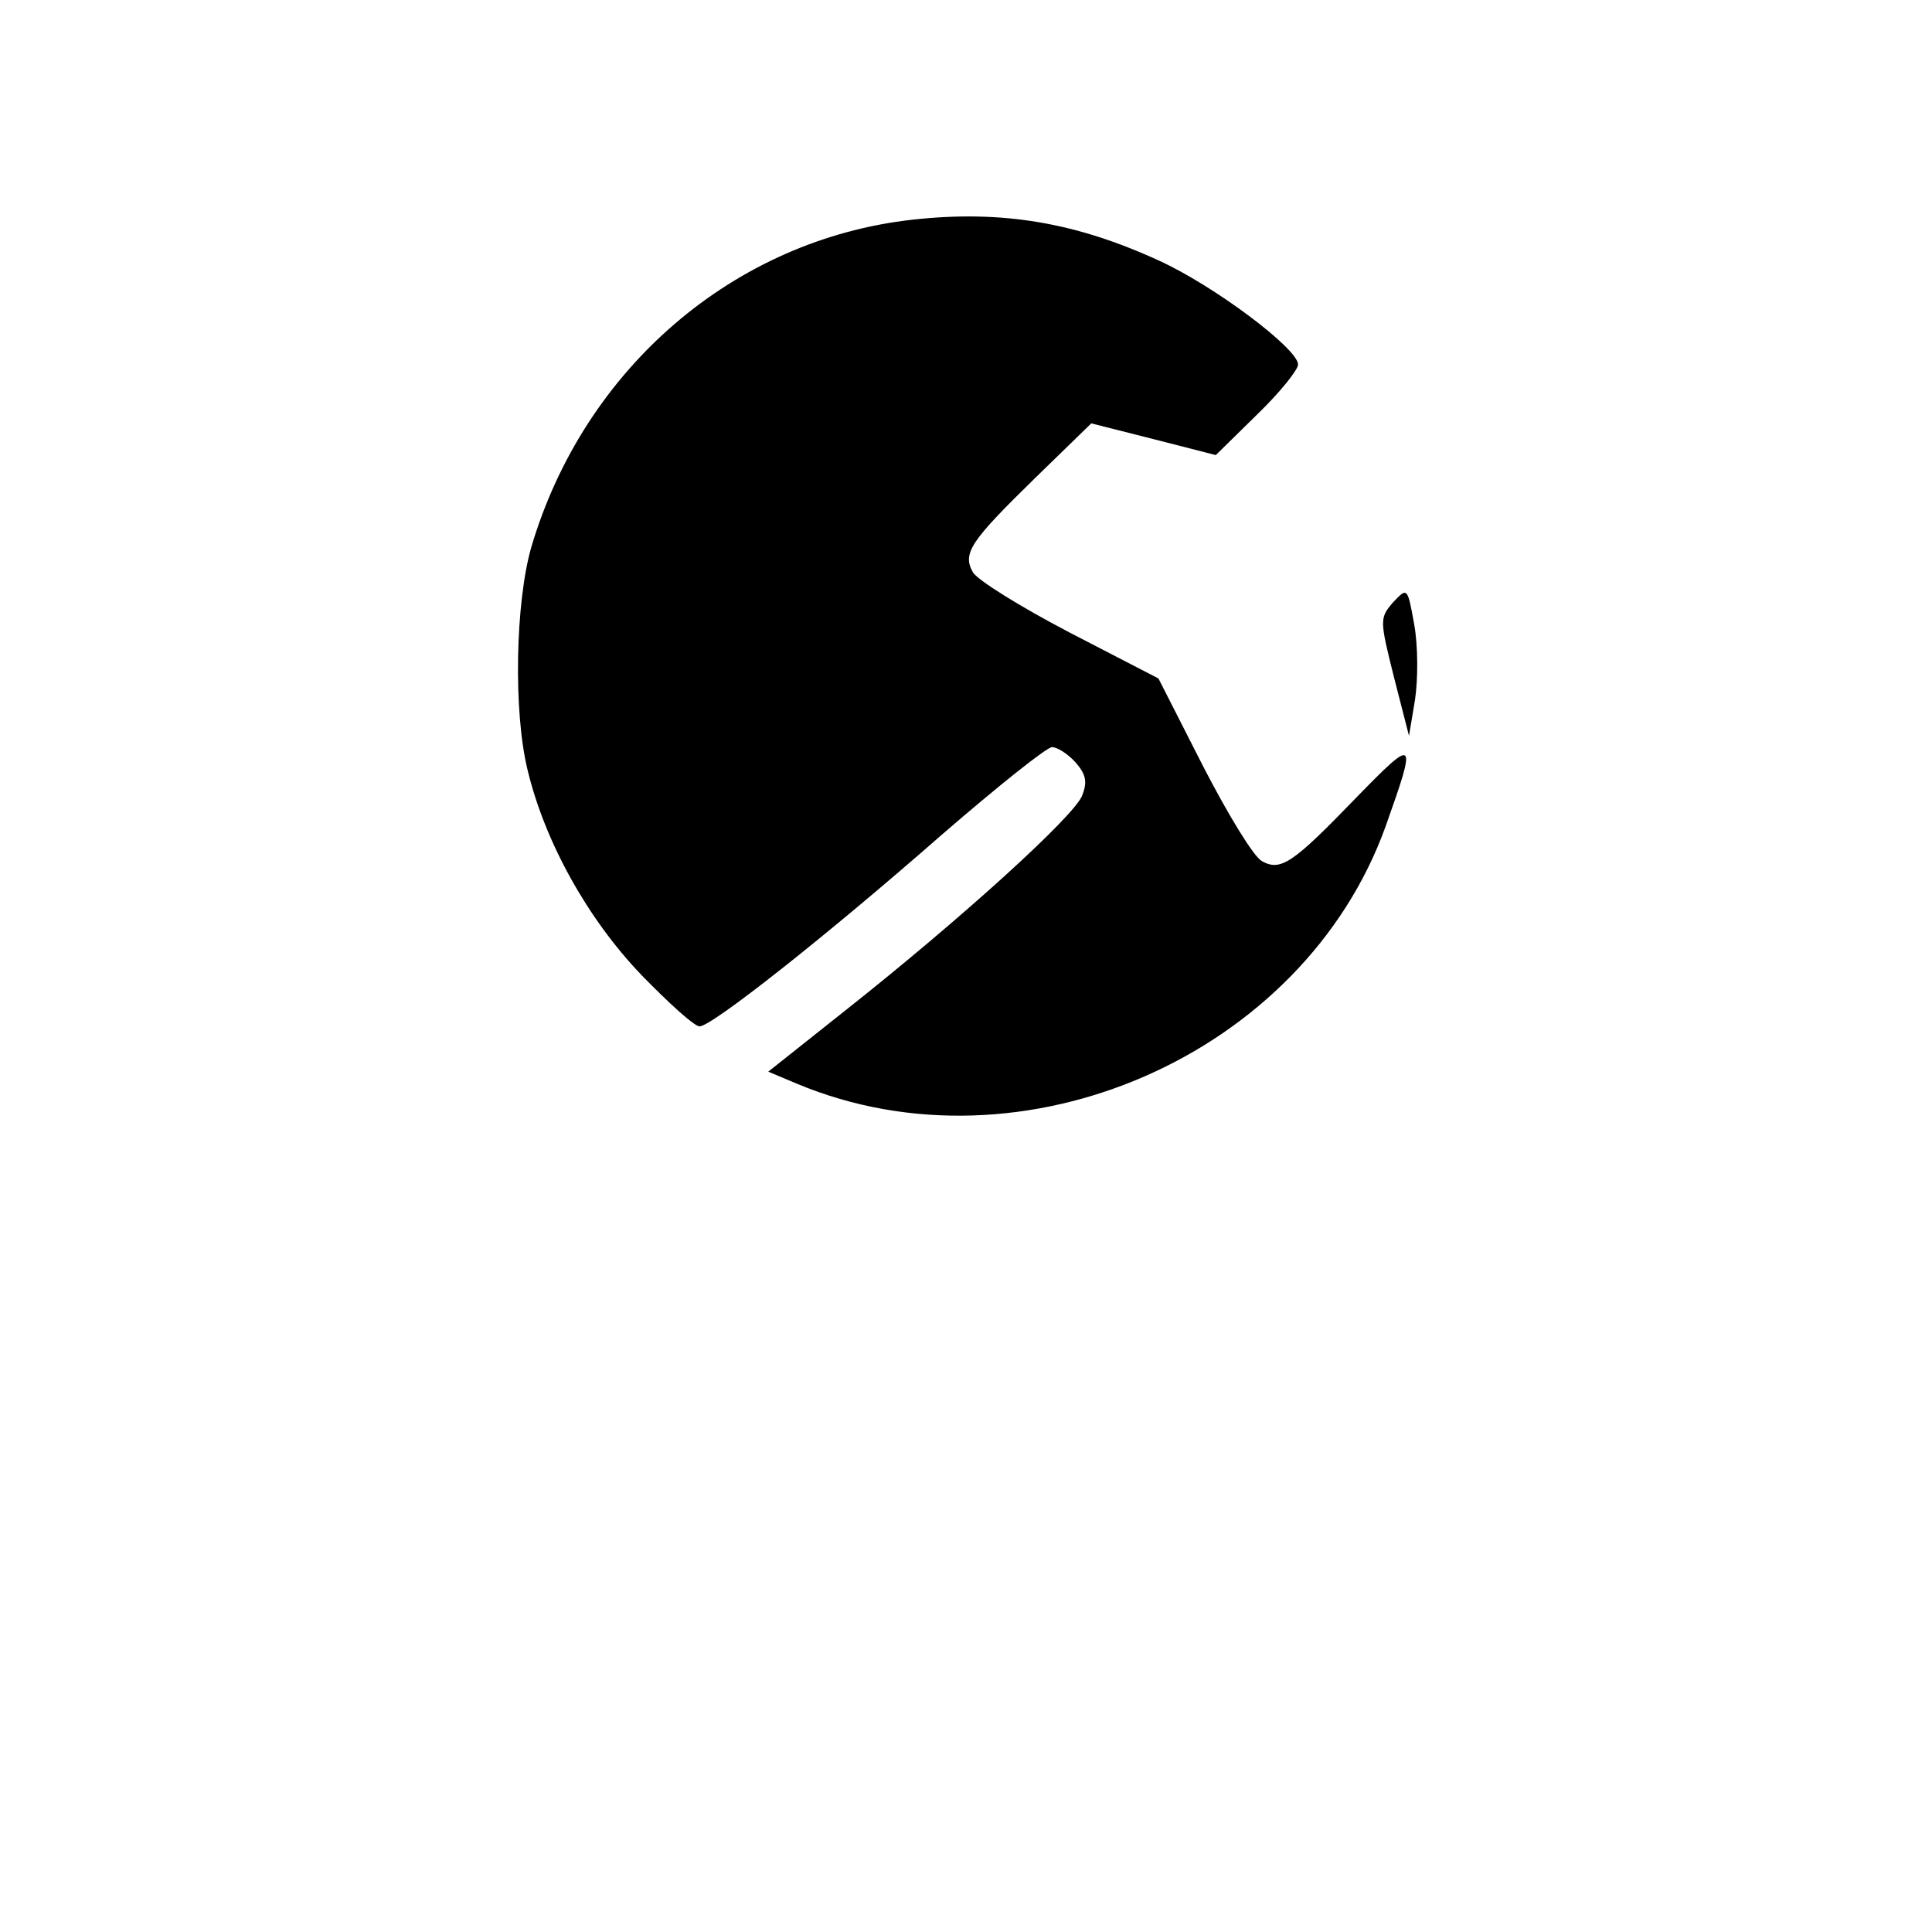 <?xml version="1.0" standalone="no"?>
<!DOCTYPE svg PUBLIC "-//W3C//DTD SVG 20010904//EN"
 "http://www.w3.org/TR/2001/REC-SVG-20010904/DTD/svg10.dtd">
<svg version="1.0" xmlns="http://www.w3.org/2000/svg"
 width="256pt" height="256pt" viewBox="0 0 256 256"
 preserveAspectRatio="xMidYMid meet">

<g transform="translate(0,256) scale(0.1,-0.1)"
fill="#000000" stroke="none">
<path d="M1210 2269 c-237 -26 -436 -197 -506 -434 -21 -73 -24 -217 -5 -295
23 -96 80 -198 151 -272 36 -37 70 -68 77 -68 16 0 167 119 321 254 74 64 139
116 146 116 7 0 21 -9 31 -20 14 -16 16 -26 9 -44 -10 -27 -161 -164 -314
-285 l-102 -81 38 -16 c299 -125 671 38 780 341 42 118 40 119 -39 38 -84 -87
-100 -98 -125 -84 -11 6 -45 62 -78 126 l-59 116 -118 61 c-65 34 -123 70
-128 80 -14 25 -3 41 83 125 l74 72 83 -21 82 -21 55 54 c30 29 54 59 54 66 0
21 -112 105 -185 138 -109 50 -207 67 -325 54z"/>
<path d="M1846 1762 c-18 -21 -18 -23 1 -99 l20 -78 8 48 c4 27 4 71 -1 99 -9
50 -9 50 -28 30z"/>
</g>
</svg>

